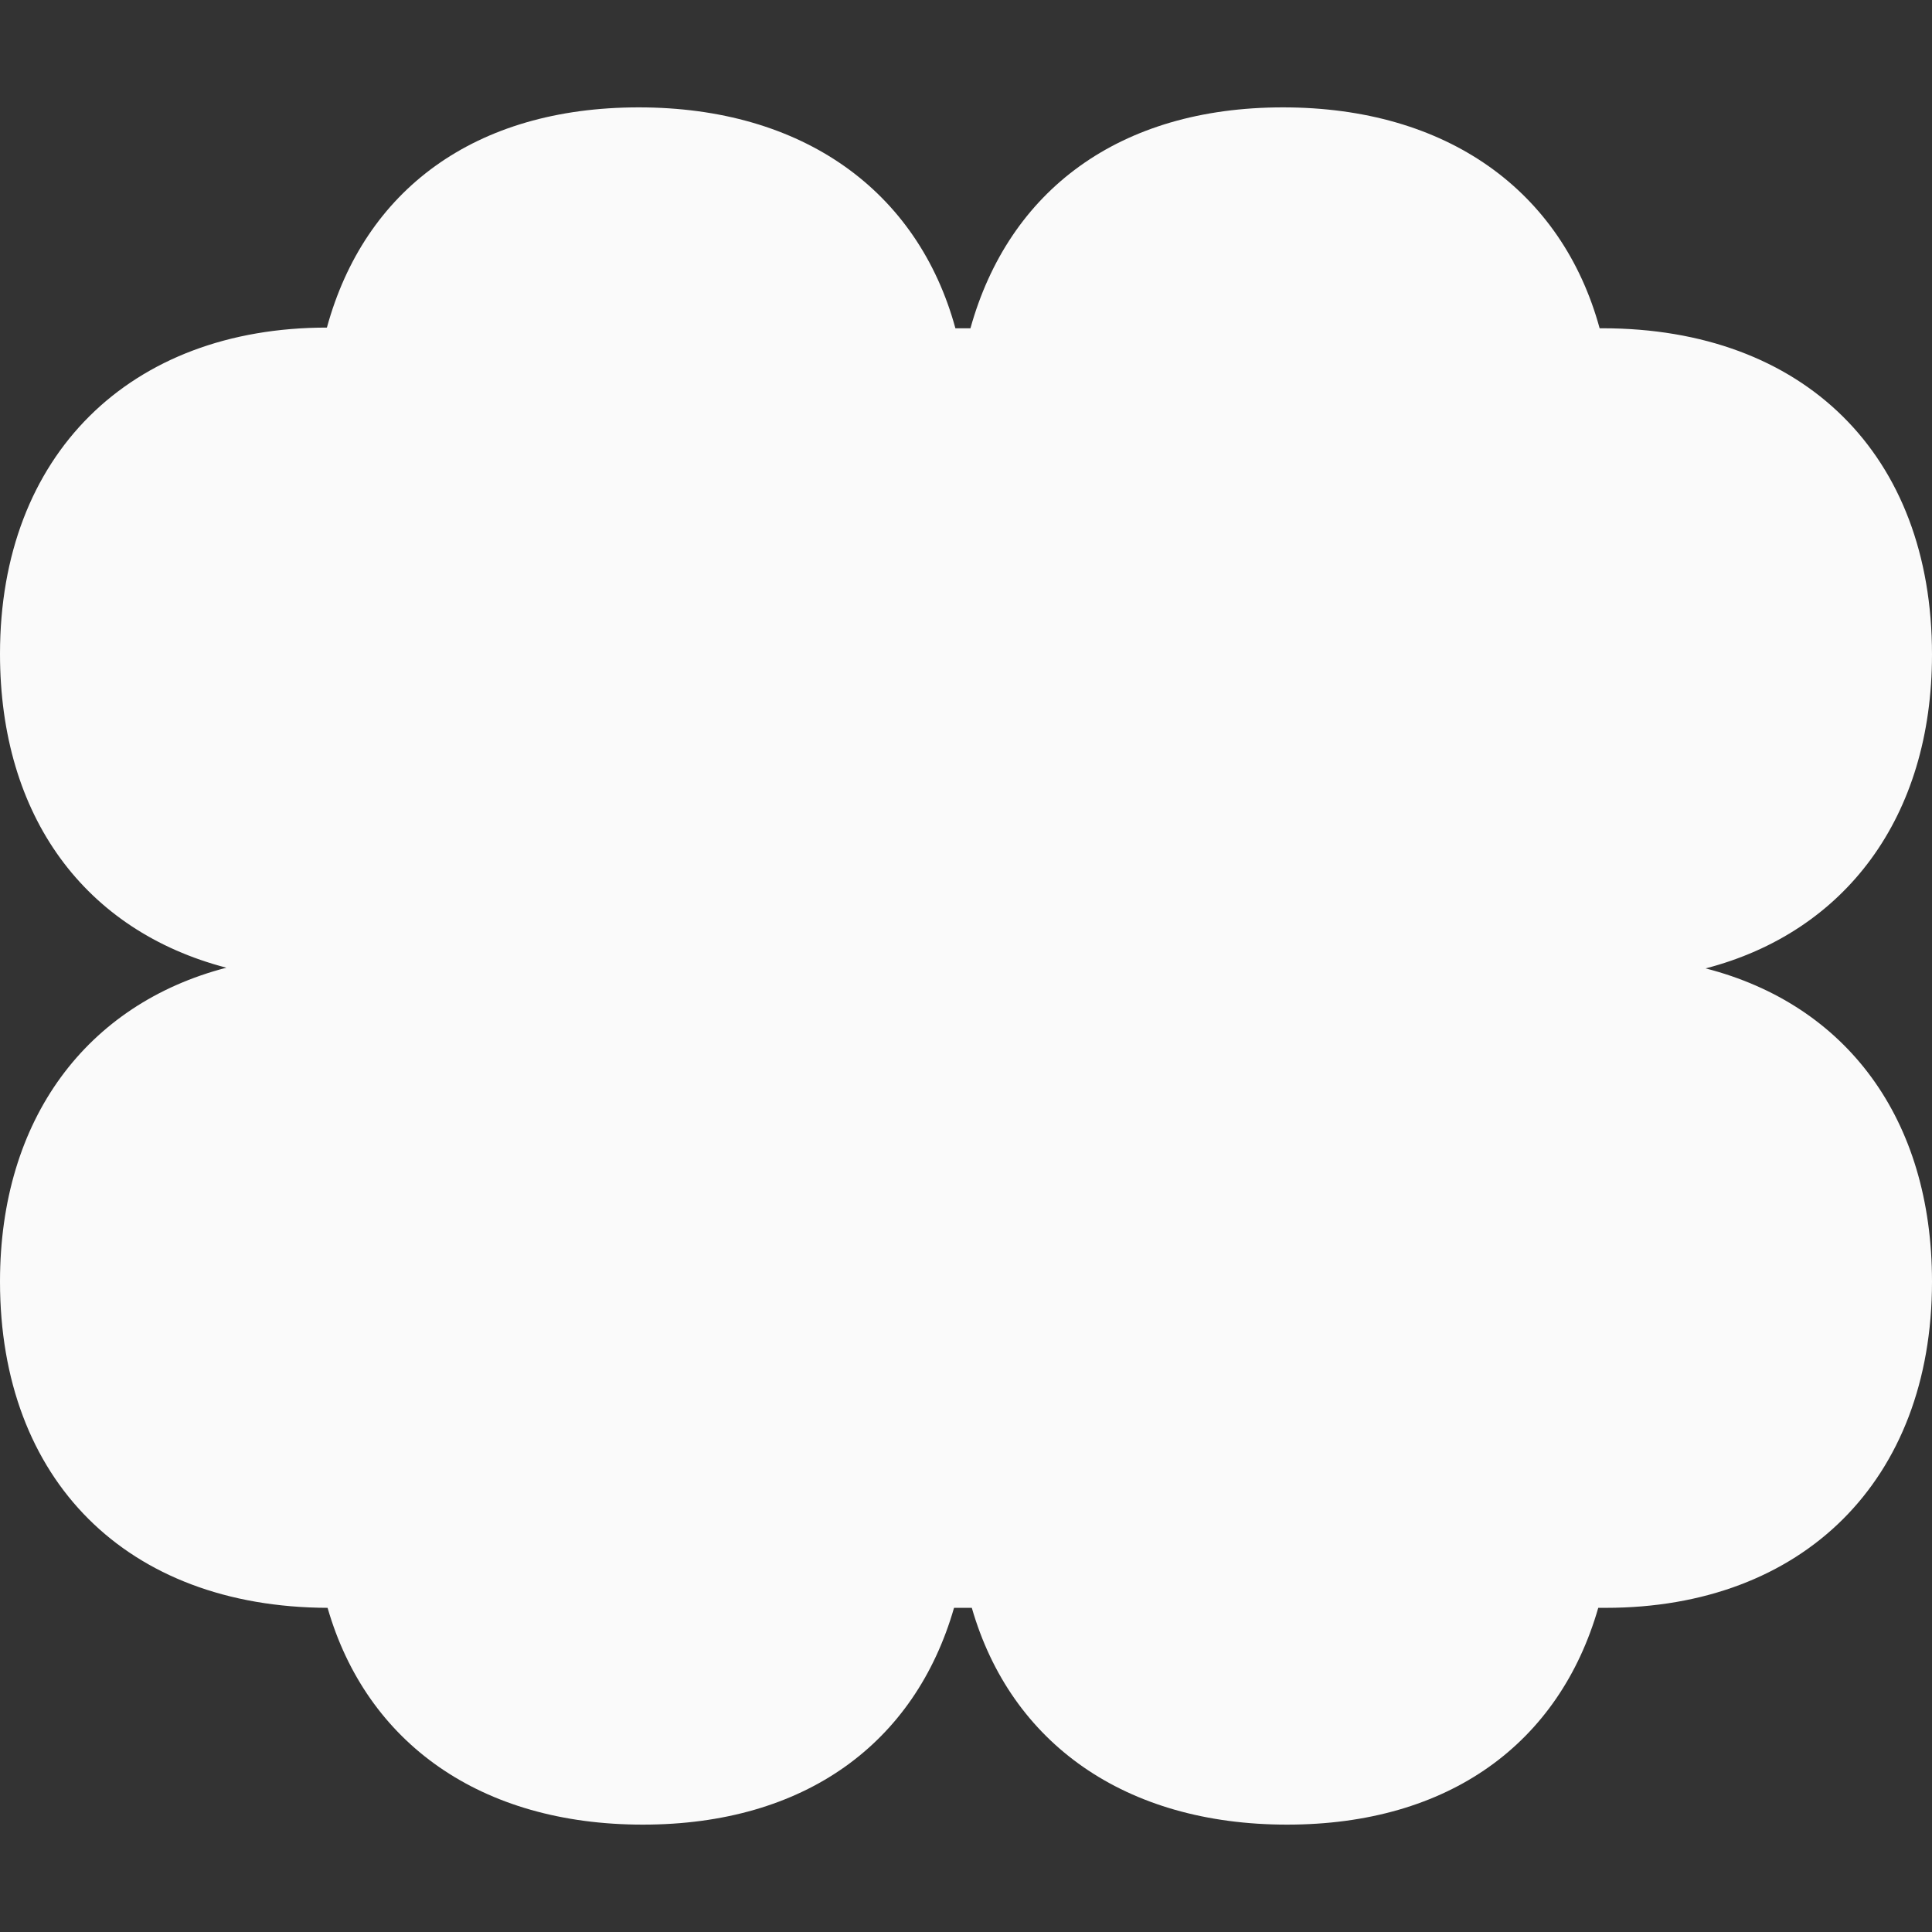<?xml version="1.0" encoding="utf-8"?>
<!-- Generator: Adobe Illustrator 27.4.0, SVG Export Plug-In . SVG Version: 6.00 Build 0)  -->
<svg version="1.1" id="Layer_2_00000093172521979964867730000002344032080888977820_"
	 xmlns="http://www.w3.org/2000/svg" xmlns:xlink="http://www.w3.org/1999/xlink" x="0px" y="0px" viewBox="0 0 282.5 282.5"
	 style="enable-background:new 0 0 282.5 282.5;" xml:space="preserve">
<rect x="0" y="0" width="282.5" height="282.5" fill="#333333" stroke="none"/>
<style type="text/css">
	.st0{fill:#FAFAFA;}
</style>
<g id="Layer_1-2">
	<g>
		<path class="st0" d="M249.4,141.6c20.4-5.3,33.1-22.1,33.1-45.9c0-29.2-18.7-47.7-48.2-47.7c-0.1,0-0.2,0-0.4,0
			c-5.5-20.1-22.3-32.3-46.3-32.3s-40.1,12.2-45.7,32.3c0,0,0,0,0,0c-0.3,0-0.6,0-0.9,0c-0.3,0-0.6,0-0.9,0c-0.1,0-0.2,0-0.4,0
			c-5.5-20.1-22.3-32.3-46.3-32.3S53.3,27.8,47.8,47.9c0,0,0,0,0,0C19,47.9,0,66.5,0,95.6c0,23.8,12.4,40.5,33.1,45.9
			C12.7,146.8,0,163.6,0,187.4c0,29,18.5,47.6,47.9,47.7c5.7,19.8,22.4,31.7,46.1,31.7s39.8-11.9,45.5-31.7c0.4,0,0.7,0,1.1,0
			c0.3,0,0.6,0,0.9,0c0.2,0,0.4,0,0.6,0c5.7,19.8,22.4,31.7,46.1,31.7s39.8-11.9,45.5-31.7c0.4,0,0.7,0,1.1,0
			c28.8,0,47.7-18.6,47.7-47.7C282.5,163.6,270,146.9,249.4,141.6L249.4,141.6z"/>
	</g>
</g>
</svg>
